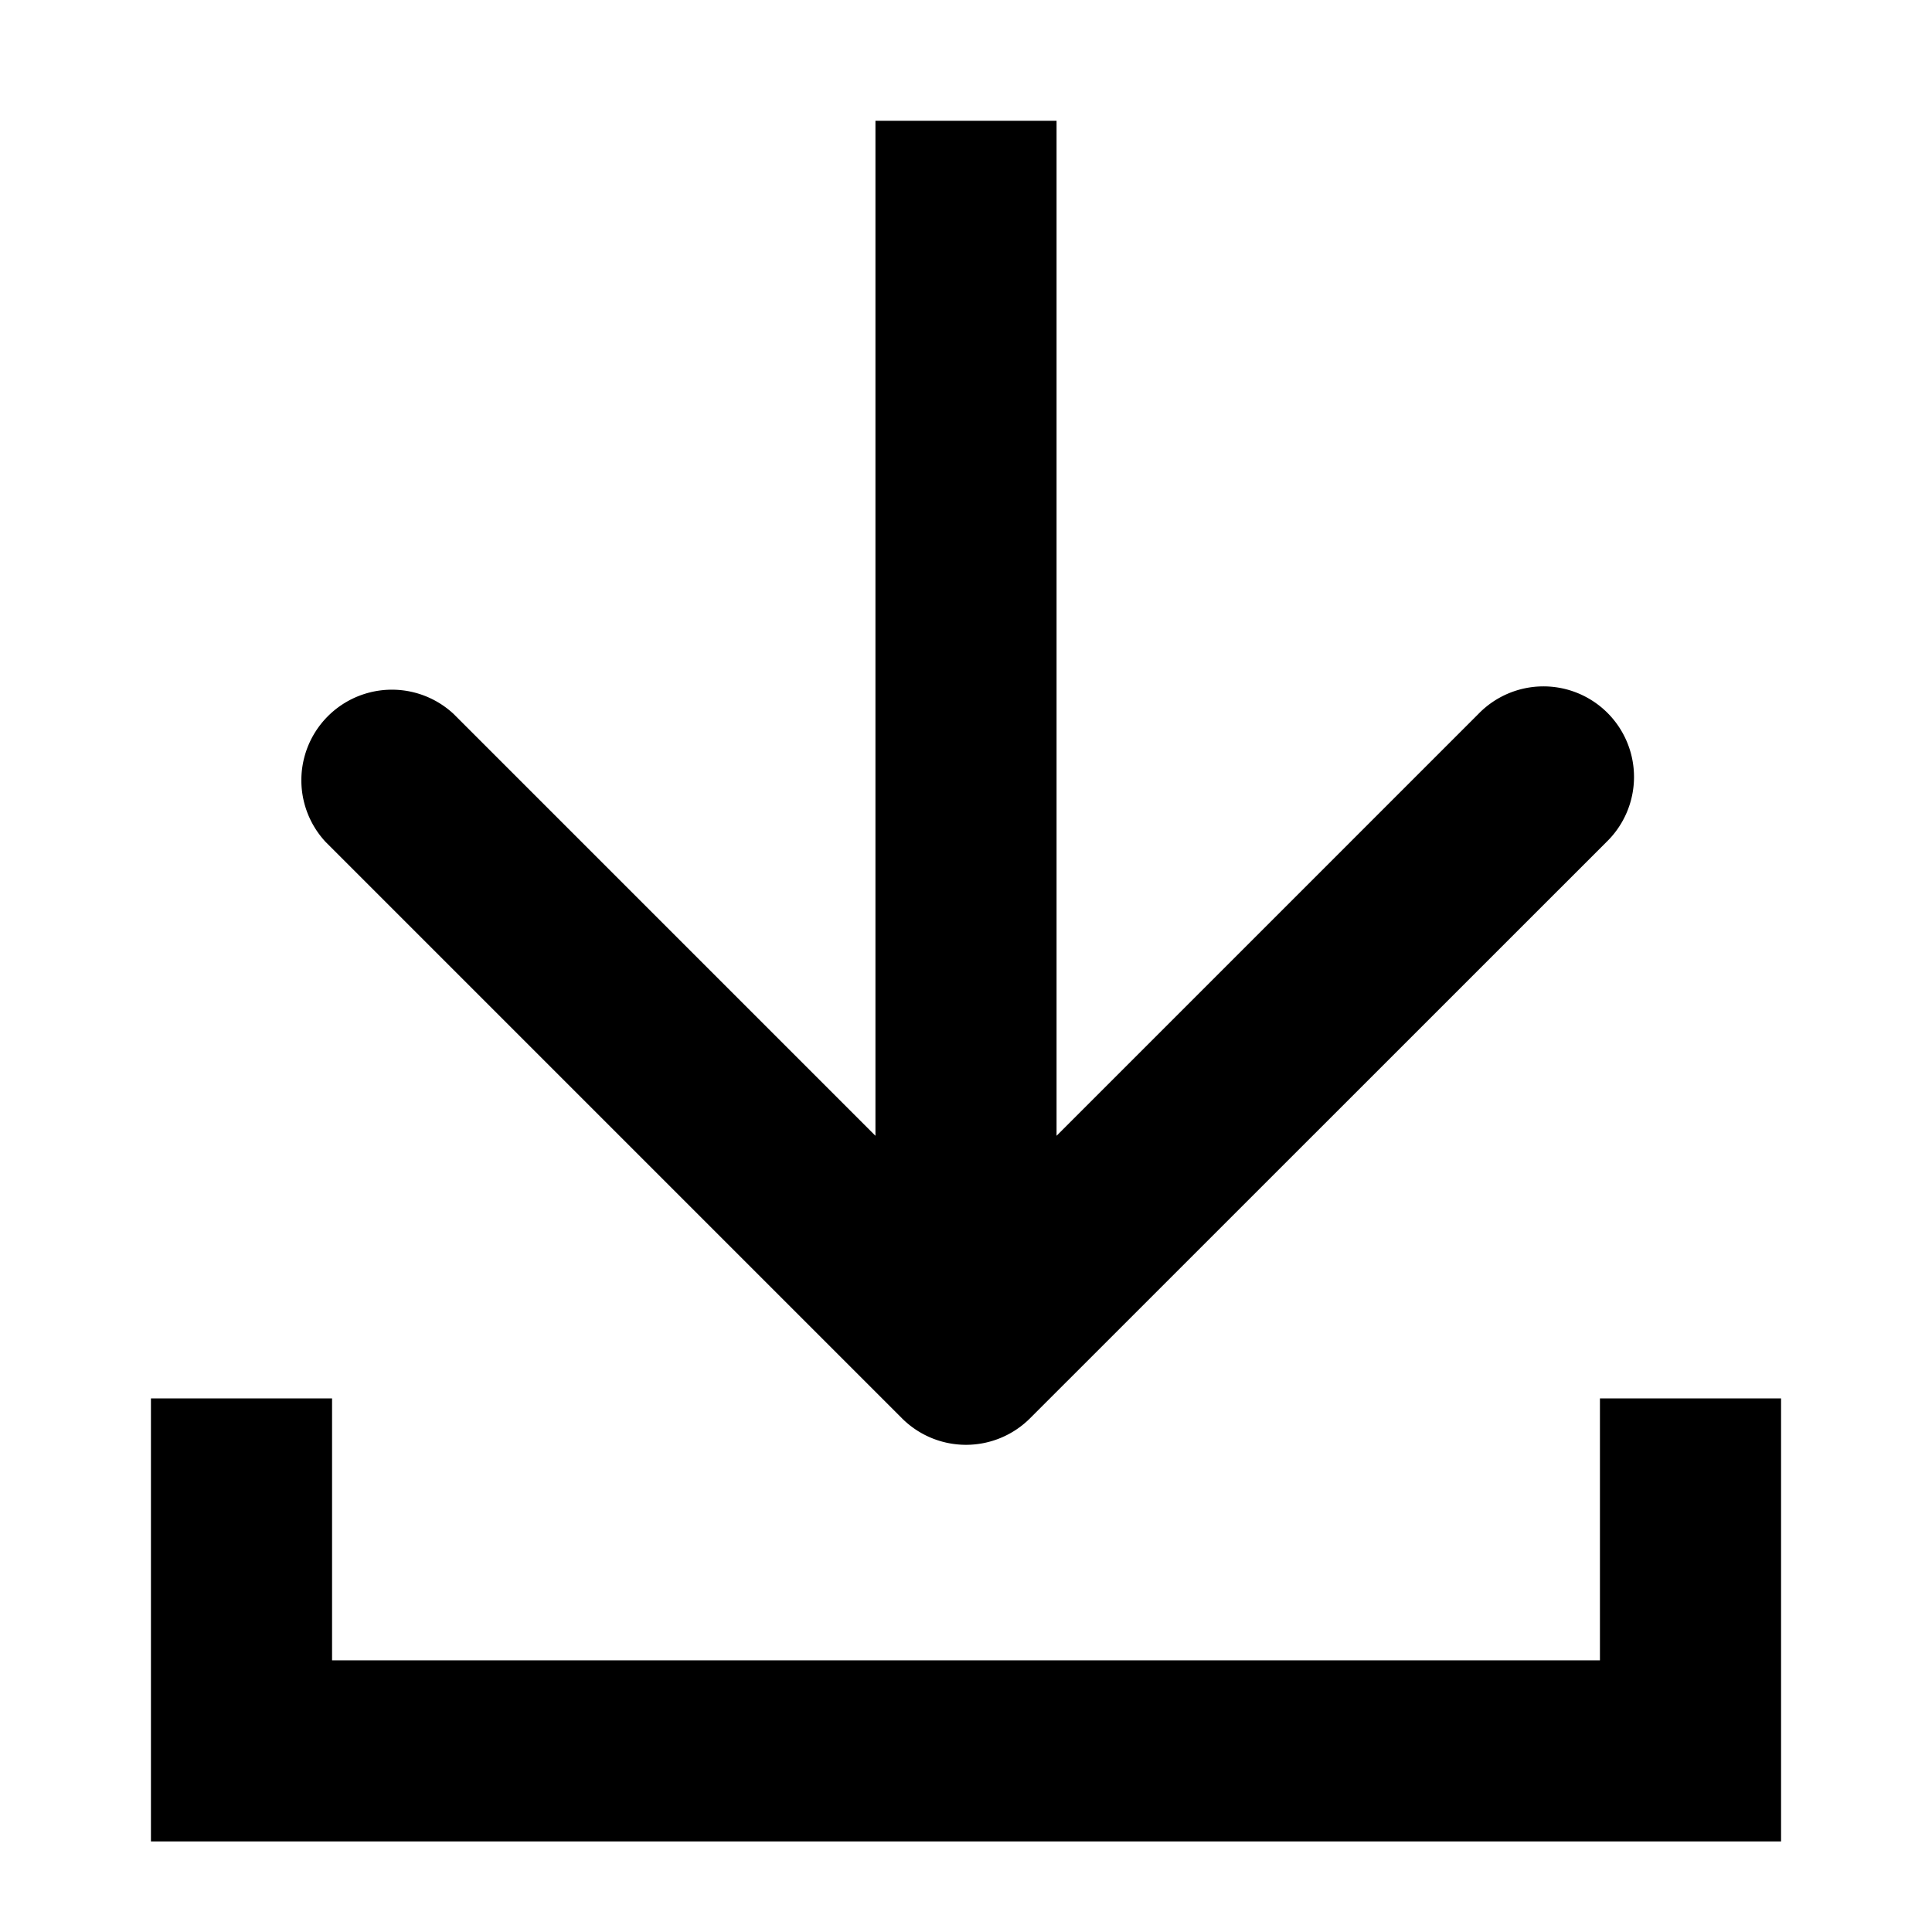 <svg width="16" height="16" fill="none" xmlns="http://www.w3.org/2000/svg">
  <path d="M2 14.5h-.75v.75H2v-.75zm12 0v.75h.75v-.75H14zm-6.53-2.754a.75.75 0 001.06 0l4.773-4.772a.75.75 0 10-1.06-1.061L8 10.156 3.757 5.913a.75.75 0 00-1.06 1.06l4.773 4.773zm-6.22-.165V14.5h1.5v-2.919h-1.5zM2 15.25h12v-1.5H2v1.5zm12.75-.75v-2.919h-1.5V14.5h1.5zM7.25 1v10.216h1.5V1h-1.5z" fill="#000"/>
</svg>
